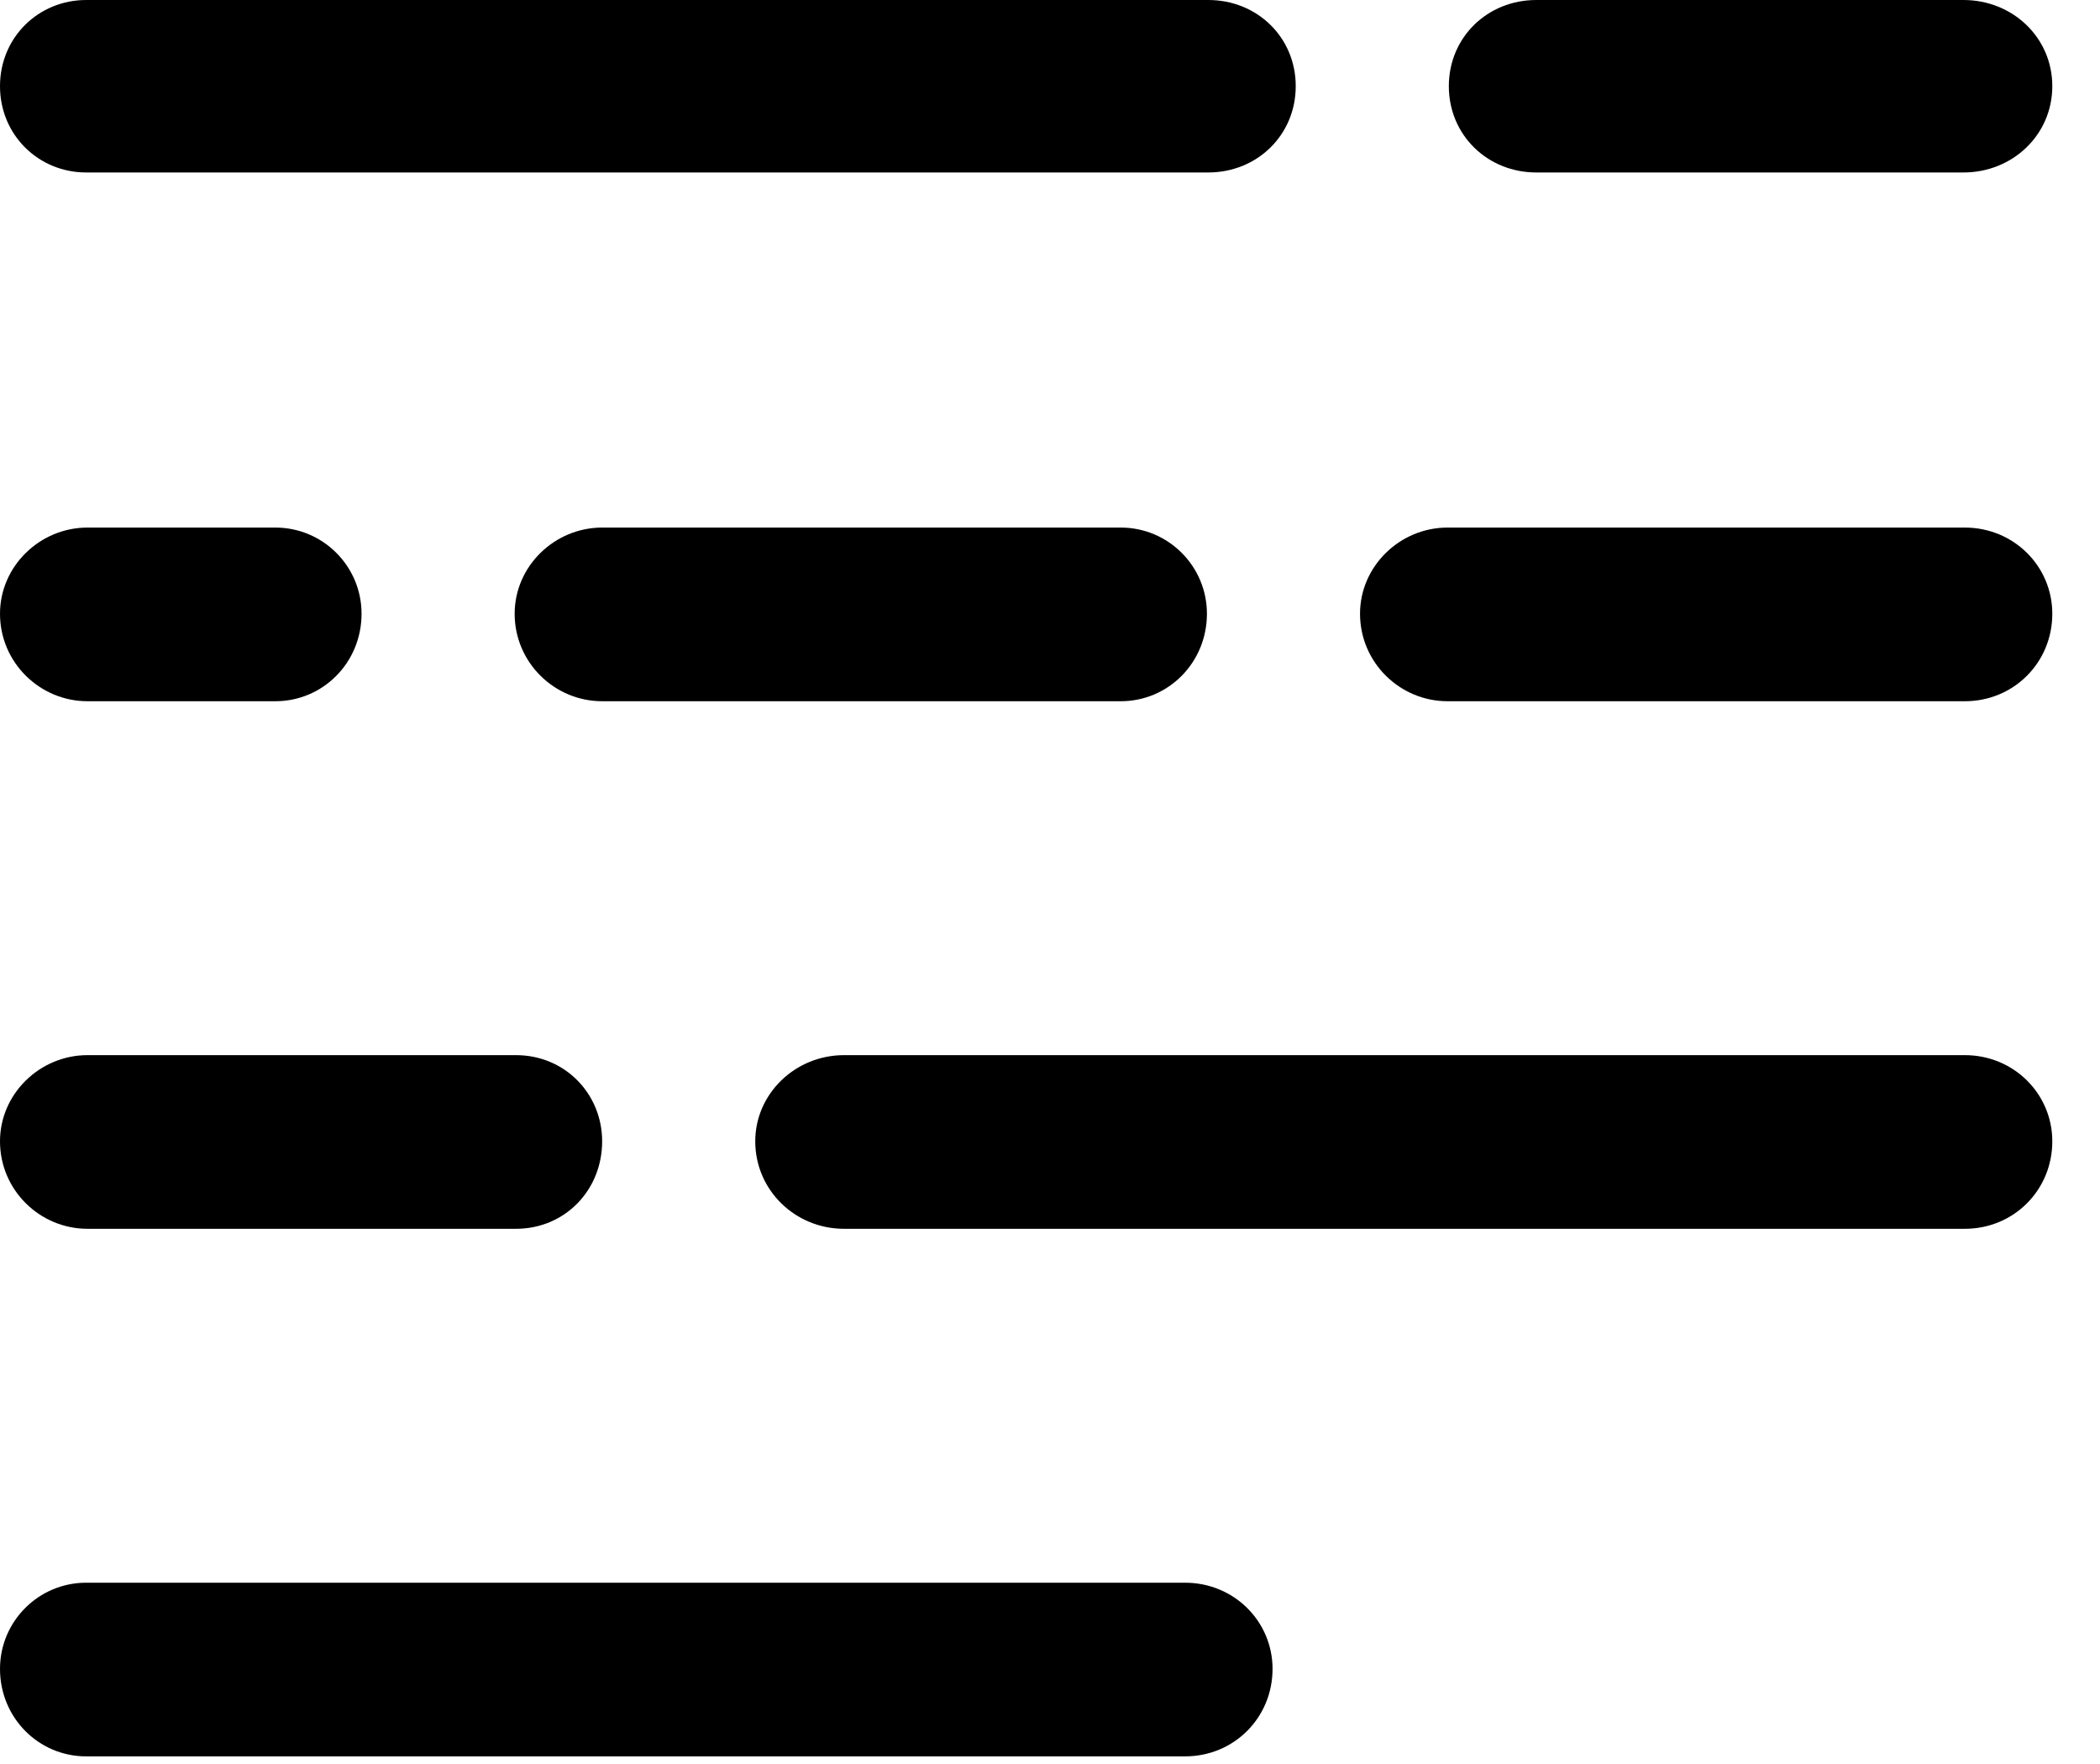 <svg version="1.1" xmlns="http://www.w3.org/2000/svg" xmlns:xlink="http://www.w3.org/1999/xlink" width="15.938" height="13.389" viewBox="0 0 15.938 13.389">
 <g>
  <rect height="13.389" opacity="0" width="15.938" x="0" y="0"/>
  <path d="M0.654 1.309L9.17 1.309C9.541 1.309 9.834 1.025 9.834 0.654C9.834 0.283 9.541 0 9.17 0L0.654 0C0.293 0 0 0.283 0 0.654C0 1.025 0.293 1.309 0.654 1.309ZM11.66 1.309L14.902 1.309C15.273 1.309 15.576 1.025 15.576 0.654C15.576 0.283 15.273 0 14.902 0L11.66 0C11.289 0 10.996 0.283 10.996 0.654C10.996 1.025 11.289 1.309 11.66 1.309ZM0.664 5.322L2.09 5.322C2.451 5.322 2.744 5.029 2.744 4.658C2.744 4.297 2.451 4.004 2.09 4.004L0.664 4.004C0.303 4.004 0 4.297 0 4.658C0 5.029 0.303 5.322 0.664 5.322ZM4.57 5.322L8.506 5.322C8.867 5.322 9.16 5.029 9.16 4.658C9.16 4.297 8.867 4.004 8.506 4.004L4.57 4.004C4.209 4.004 3.906 4.297 3.906 4.658C3.906 5.029 4.209 5.322 4.57 5.322ZM10.986 5.322L14.912 5.322C15.283 5.322 15.576 5.029 15.576 4.658C15.576 4.297 15.283 4.004 14.912 4.004L10.986 4.004C10.625 4.004 10.322 4.297 10.322 4.658C10.322 5.029 10.625 5.322 10.986 5.322ZM0.664 9.326L3.916 9.326C4.287 9.326 4.57 9.033 4.57 8.662C4.57 8.301 4.287 8.008 3.916 8.008L0.664 8.008C0.303 8.008 0 8.301 0 8.662C0 9.033 0.303 9.326 0.664 9.326ZM6.406 9.326L14.912 9.326C15.283 9.326 15.576 9.033 15.576 8.662C15.576 8.301 15.283 8.008 14.912 8.008L6.406 8.008C6.035 8.008 5.732 8.301 5.732 8.662C5.732 9.033 6.035 9.326 6.406 9.326ZM0.654 13.33L8.994 13.33C9.365 13.33 9.658 13.037 9.658 12.666C9.658 12.305 9.365 12.012 8.994 12.012L0.654 12.012C0.293 12.012 0 12.305 0 12.666C0 13.037 0.293 13.33 0.654 13.33Z" fill="currentColor"/>
 </g>
</svg>
